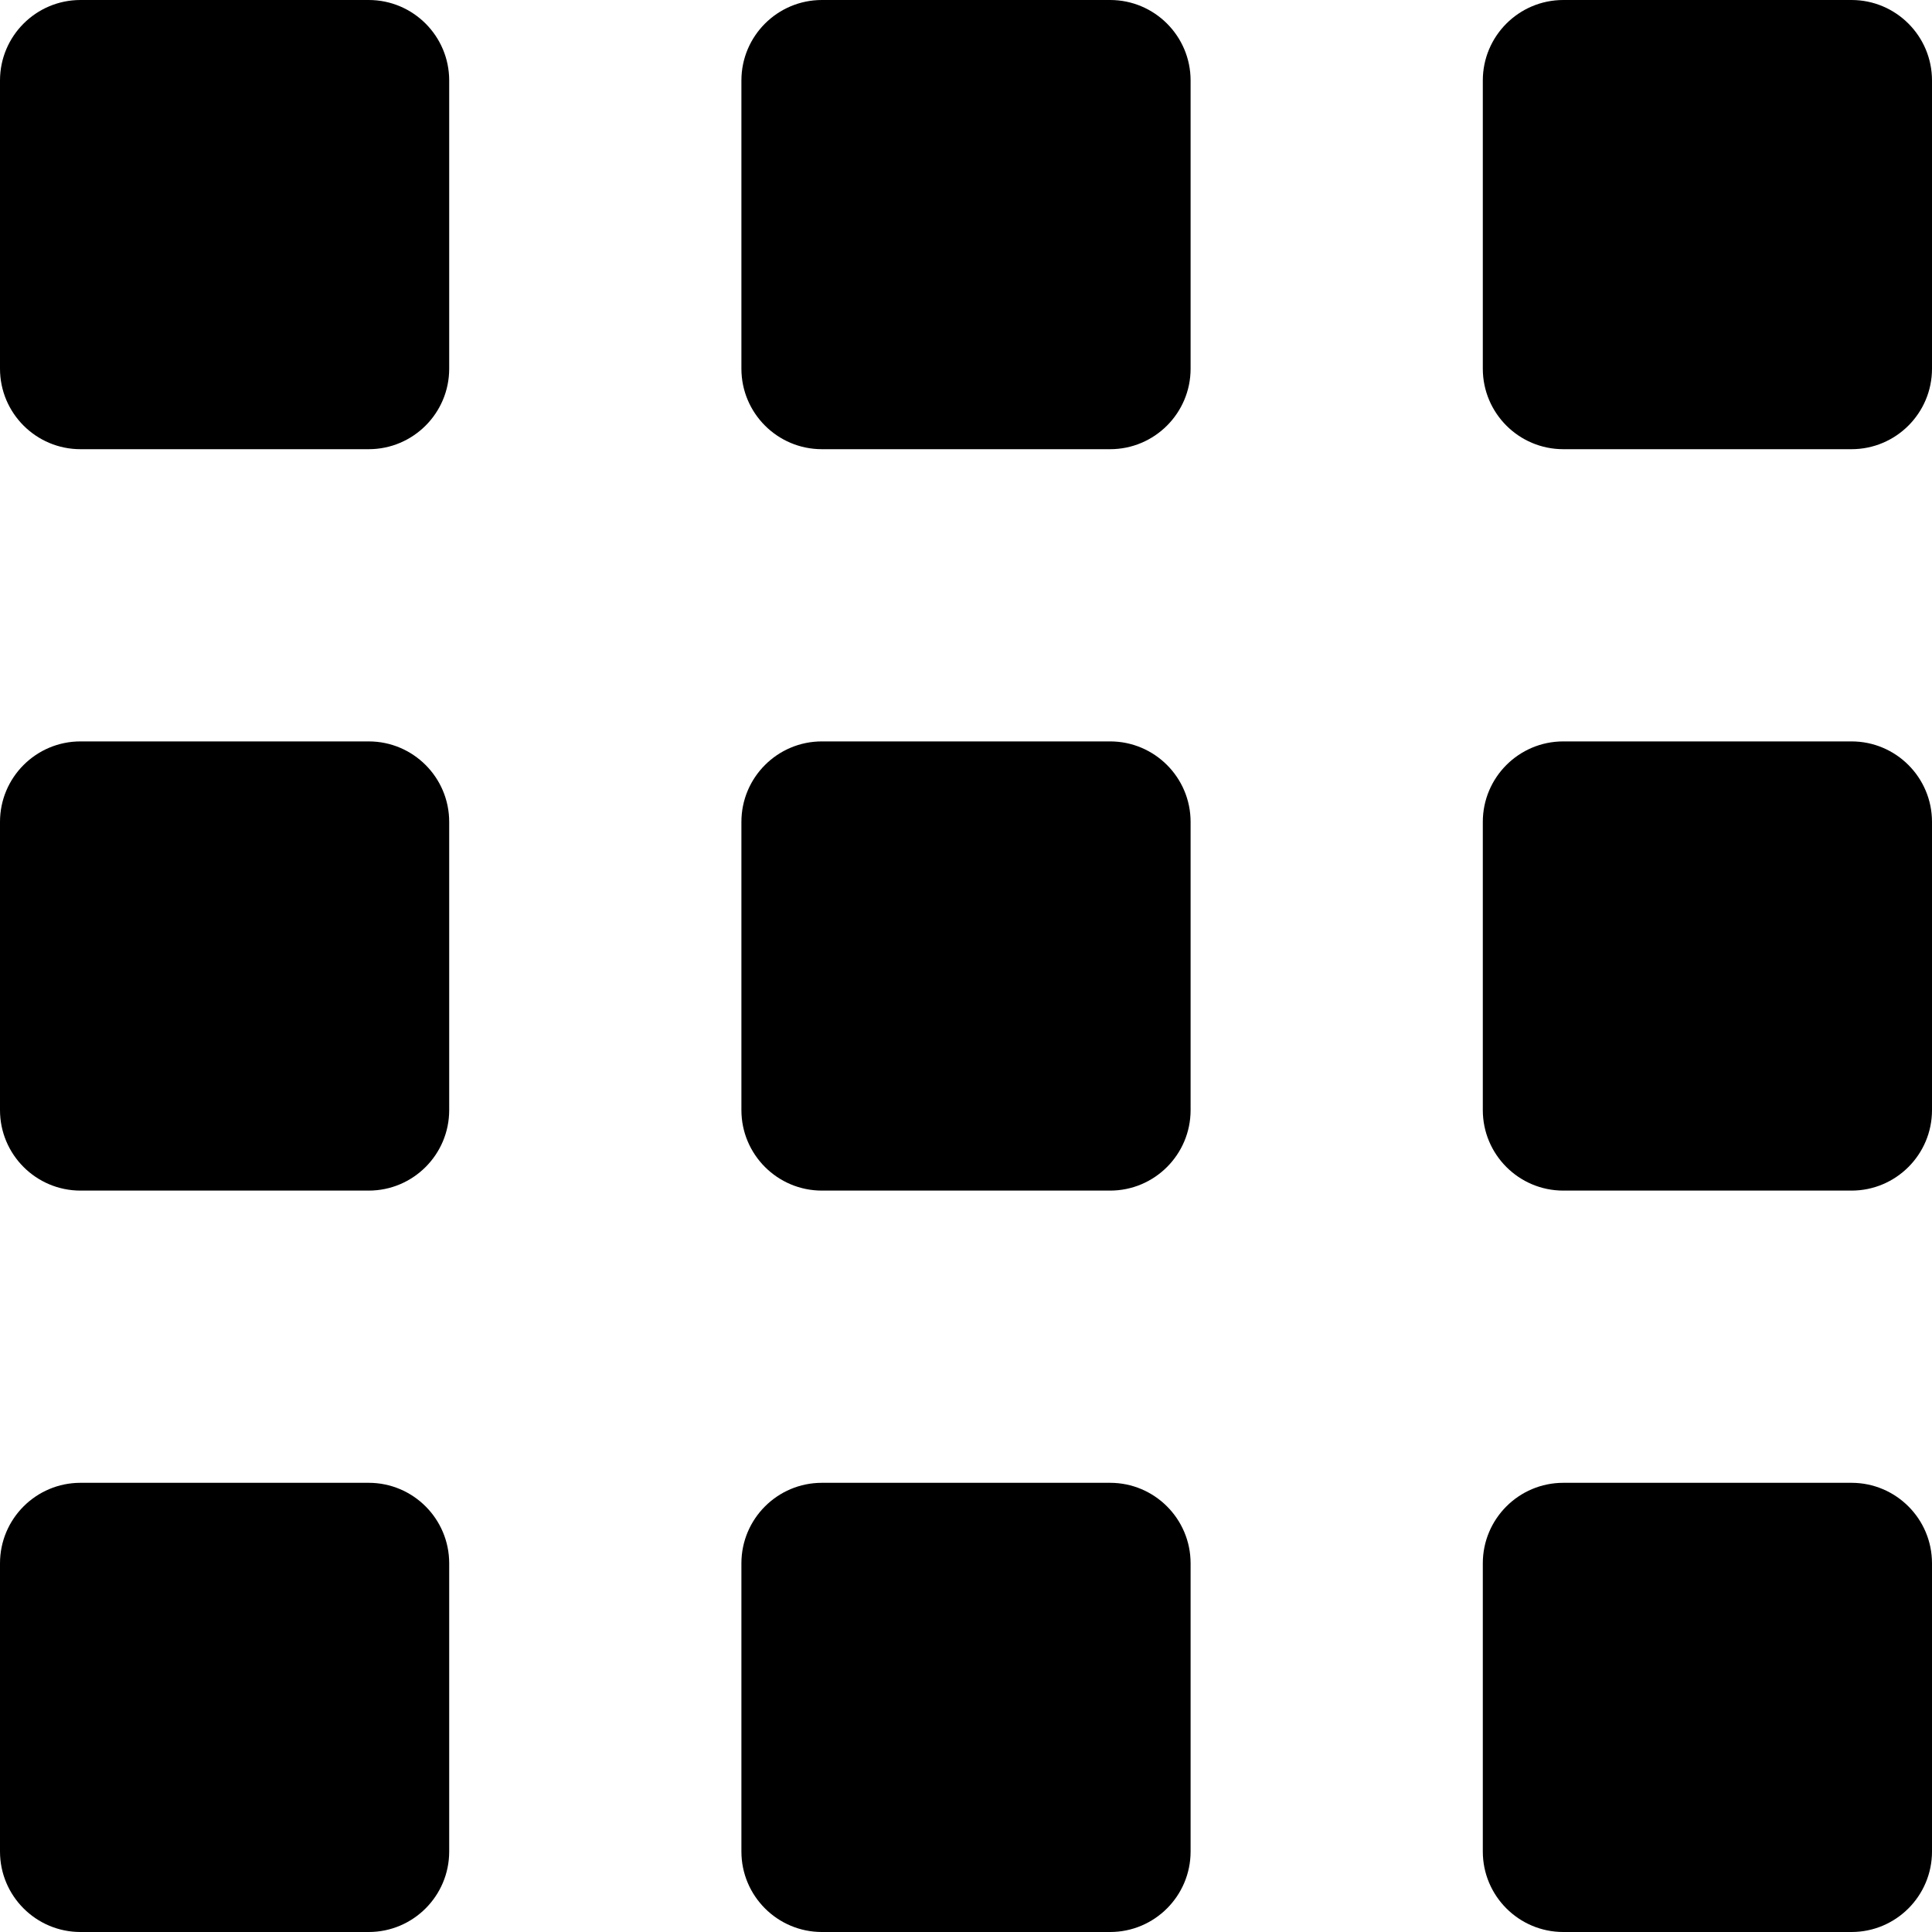 <!-- Generated by IcoMoon.io -->
<svg version="1.1" xmlns="http://www.w3.org/2000/svg" width="24" height="24" viewBox="0 0 24 24">
<title>tile_view</title>
<path d="M1 0h3.58c0.552 0 1 0.448 1 1v3.58c0 0.552-0.448 1-1 1h-3.58c-0.552 0-1-0.448-1-1v-3.58c0-0.552 0.448-1 1-1z"></path>
<path d="M1 18.42h3.58c0.552 0 1 0.448 1 1v3.58c0 0.552-0.448 1-1 1h-3.58c-0.552 0-1-0.448-1-1v-3.58c0-0.552 0.448-1 1-1z"></path>
<path d="M1 9.21h3.58c0.552 0 1 0.448 1 1v3.58c0 0.552-0.448 1-1 1h-3.58c-0.552 0-1-0.448-1-1v-3.58c0-0.552 0.448-1 1-1z"></path>
<path d="M10.21 0h3.58c0.552 0 1 0.448 1 1v3.58c0 0.552-0.448 1-1 1h-3.58c-0.552 0-1-0.448-1-1v-3.58c0-0.552 0.448-1 1-1z"></path>
<path d="M10.21 18.42h3.58c0.552 0 1 0.448 1 1v3.58c0 0.552-0.448 1-1 1h-3.58c-0.552 0-1-0.448-1-1v-3.58c0-0.552 0.448-1 1-1z"></path>
<path d="M10.21 9.21h3.58c0.552 0 1 0.448 1 1v3.58c0 0.552-0.448 1-1 1h-3.58c-0.552 0-1-0.448-1-1v-3.58c0-0.552 0.448-1 1-1z"></path>
<path d="M19.42 0h3.58c0.552 0 1 0.448 1 1v3.58c0 0.552-0.448 1-1 1h-3.58c-0.552 0-1-0.448-1-1v-3.58c0-0.552 0.448-1 1-1z"></path>
<path d="M19.42 18.42h3.58c0.552 0 1 0.448 1 1v3.58c0 0.552-0.448 1-1 1h-3.58c-0.552 0-1-0.448-1-1v-3.58c0-0.552 0.448-1 1-1z"></path>
<path d="M19.42 9.21h3.58c0.552 0 1 0.448 1 1v3.58c0 0.552-0.448 1-1 1h-3.58c-0.552 0-1-0.448-1-1v-3.58c0-0.552 0.448-1 1-1z"></path>
</svg>
